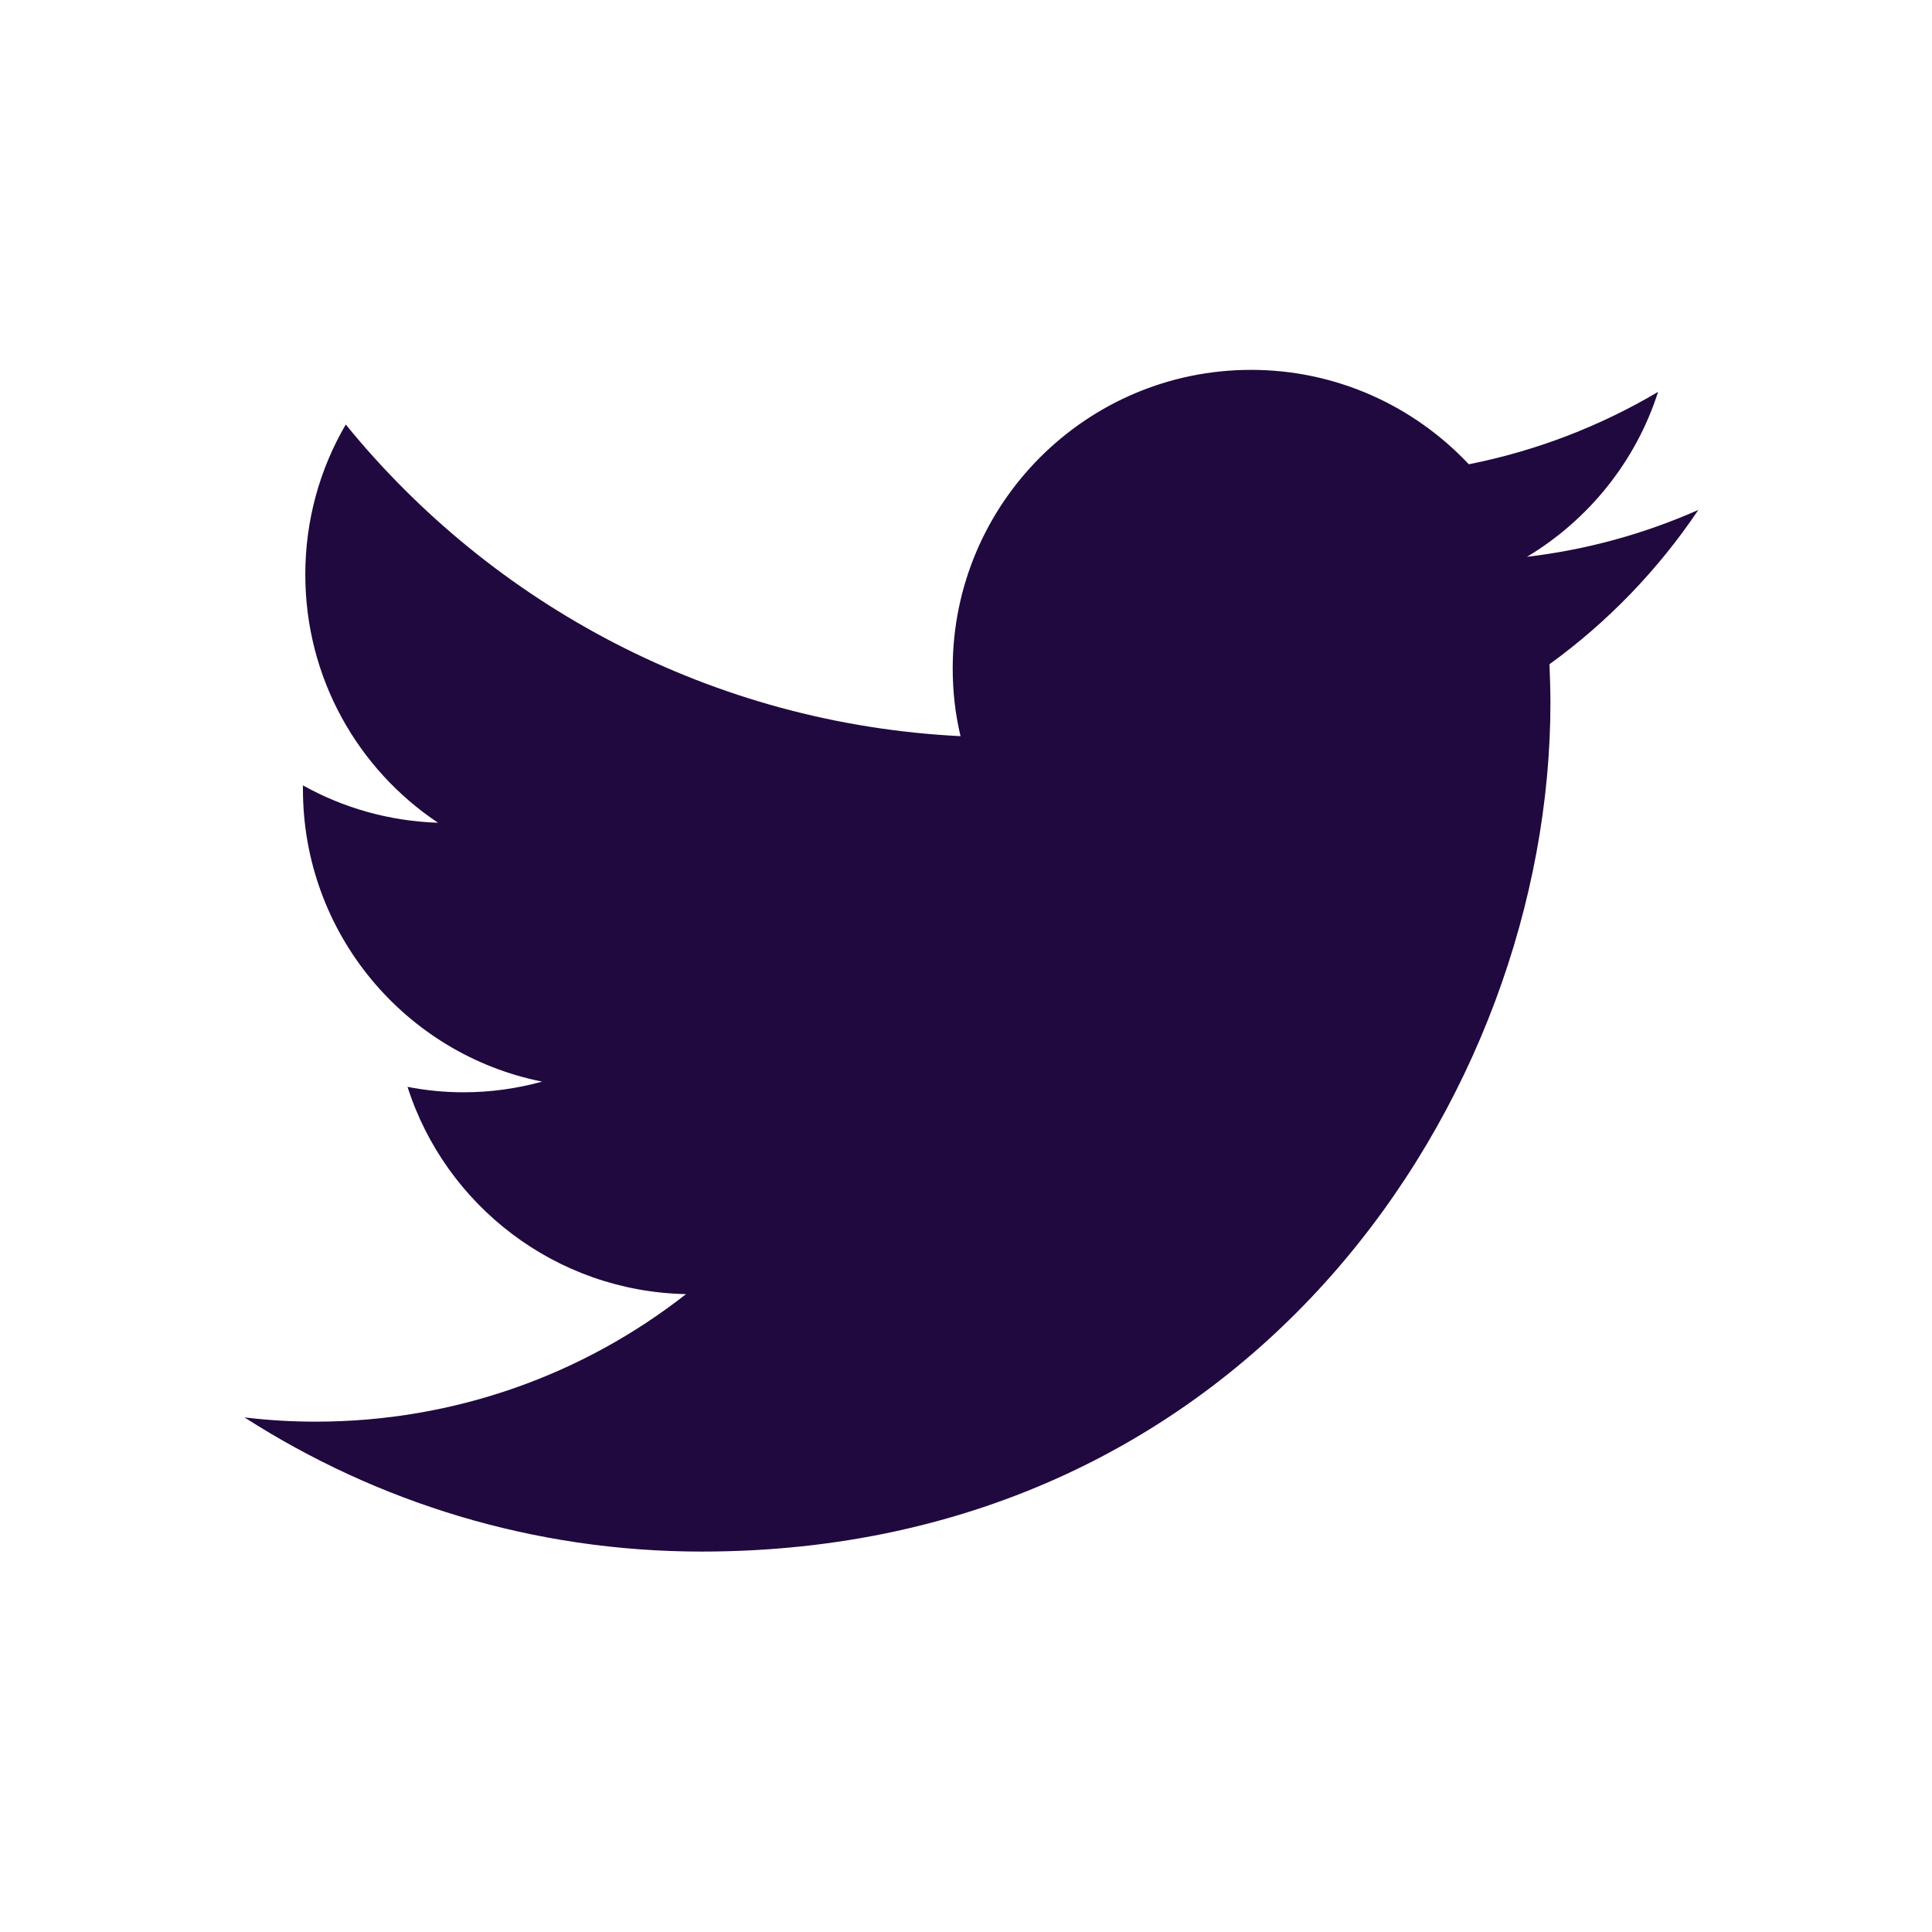 <?xml version="1.0" encoding="utf-8"?>
<svg width="300px" height="300px" viewBox="0 0 300 300" version="1.1" xmlns:xlink="http://www.w3.org/1999/xlink" xmlns="http://www.w3.org/2000/svg">
  <defs>
    <path d="M0 0L300 0L300 300L0 300L0 0Z" id="path_1" />
    <path d="M0 0L301 0L301 301L0 301L0 0Z" id="path_2" />
    <clipPath id="clip_1">
      <use xlink:href="#path_1" />
    </clipPath>
    <clipPath id="clip_2">
      <use xlink:href="#path_2" />
    </clipPath>
  </defs>
  <g id="LinkedIn Company Profile" clip-path="url(#clip_1)">
    <path d="M0 0L300 0L300 300L0 300L0 0Z" id="LinkedIn-Company-Profile" fill="#FFFFFF" fill-opacity="0" fill-rule="evenodd" stroke="none" />
    <g id="Twitter" clip-path="url(#clip_2)" transform="translate(0.339 -1.322)">
      <path d="M0 0L301 0L301 301L0 301L0 0Z" id="Twitter" fill="#FFFFFF" fill-opacity="0" fill-rule="evenodd" stroke="none" />
      <path d="M263.375 80.506C255.071 84.18 246.142 86.679 236.773 87.781C246.326 82.049 253.675 72.974 257.129 62.171C248.2 67.462 238.279 71.32 227.734 73.414C219.283 64.412 207.231 58.754 193.93 58.754C168.357 58.754 147.597 79.514 147.597 105.087C147.597 108.725 148.001 112.252 148.81 115.632C110.303 113.722 76.168 95.277 53.351 67.242C49.346 74.076 47.068 82.049 47.068 90.537C47.068 106.594 55.225 120.776 67.681 129.08C60.075 128.823 52.947 126.766 46.7 123.275C46.7 123.495 46.7 123.679 46.7 123.863C46.7 146.313 62.647 165.052 83.848 169.277C79.953 170.343 75.875 170.931 71.649 170.931C68.673 170.931 65.734 170.637 62.941 170.086C68.82 188.494 85.942 201.869 106.188 202.273C90.351 214.692 70.363 222.077 48.685 222.077C44.937 222.077 41.263 221.857 37.625 221.416C58.128 234.57 82.452 242.249 108.613 242.249C193.82 242.249 240.411 171.666 240.411 110.452C240.411 108.467 240.337 106.447 240.264 104.462C249.302 97.922 257.165 89.765 263.375 80.506L263.375 80.506Z" id="Shape" fill="#20093E" stroke="none" />
    </g>
  </g>
</svg>